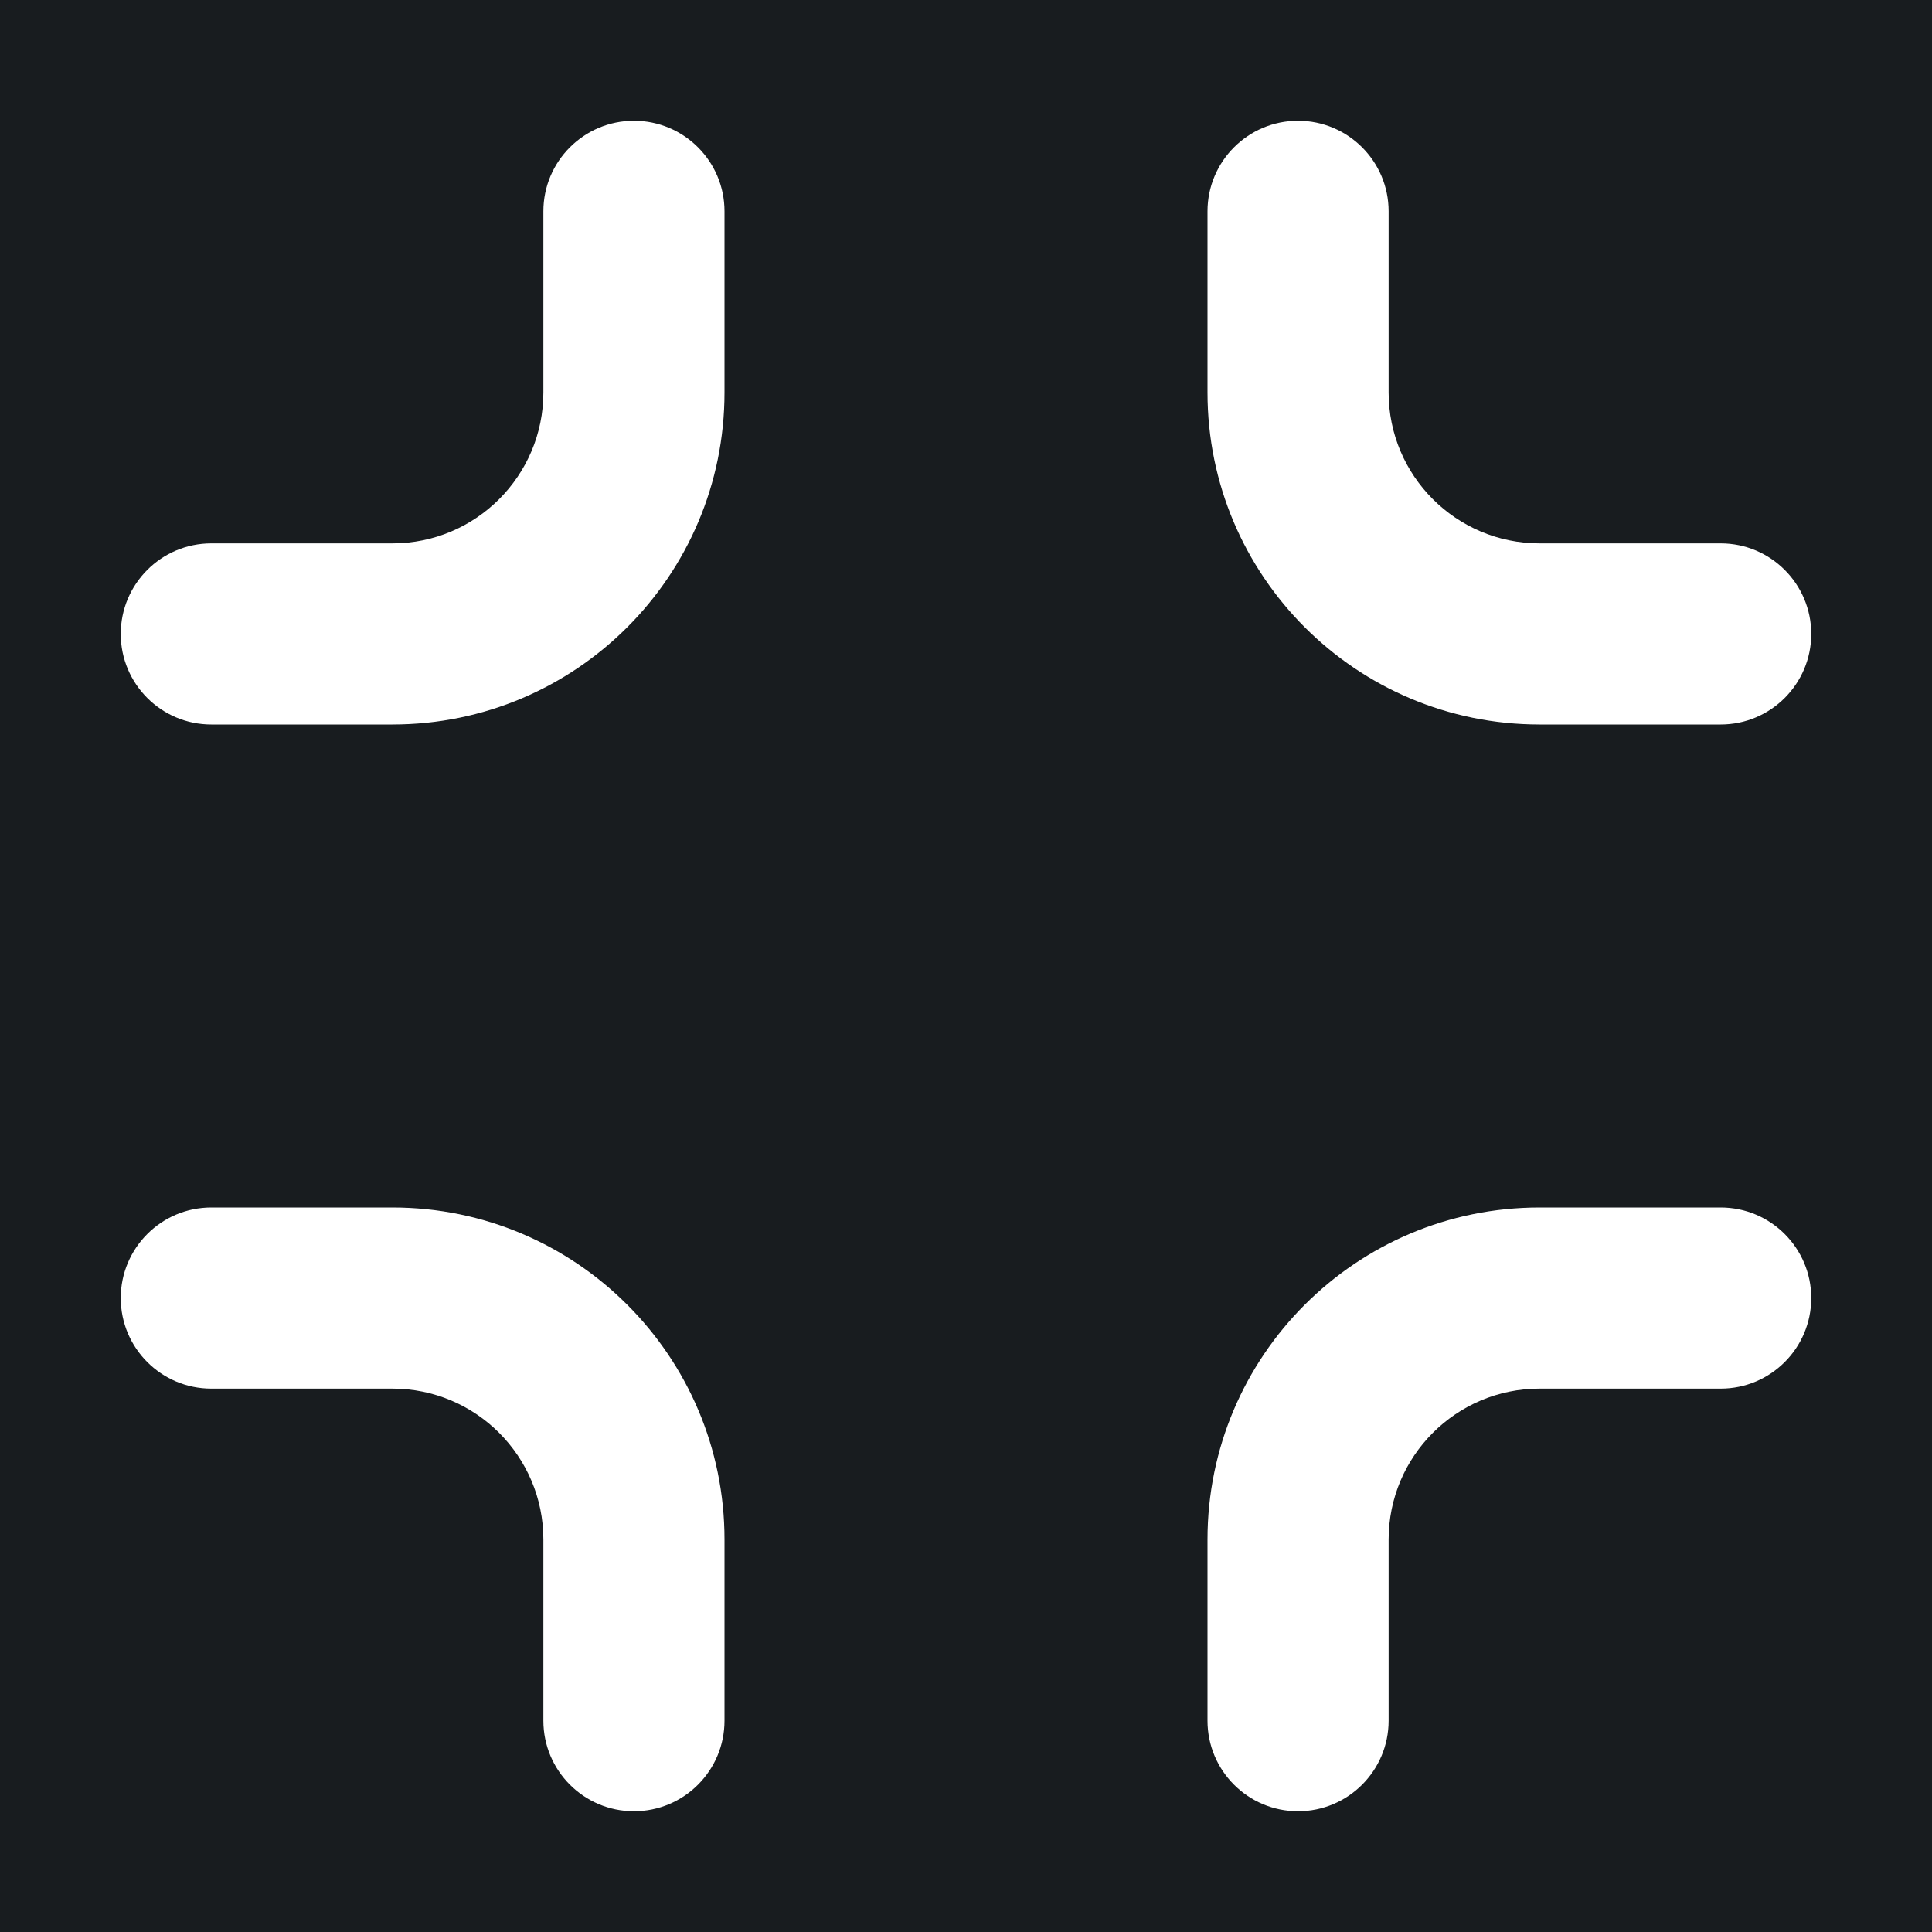 <svg width="32" height="32" viewBox="0 0 16 16" fill="none" xmlns="http://www.w3.org/2000/svg">
<rect x="0" y="0" width="16" height="16" fill="#181c1f"/>
<path fill-rule="evenodd" clip-rule="evenodd" d="M5.25 1C5.664 1 6 1.336 6 1.75V3.25C6 4.769 4.769 6 3.25 6H1.75C1.336 6 1 5.664 1 5.25C1 4.836 1.336 4.5 1.75 4.5H3.25C3.94 4.5 4.5 3.94 4.5 3.25V1.75C4.5 1.336 4.836 1 5.25 1ZM10.75 1C11.164 1 11.5 1.336 11.5 1.75V3.25C11.5 3.94 12.06 4.5 12.75 4.5H14.25C14.664 4.5 15 4.836 15 5.25C15 5.664 14.664 6 14.25 6H12.75C11.231 6 10 4.769 10 3.25V1.75C10 1.336 10.336 1 10.75 1ZM1 10.75C1 10.336 1.336 10 1.75 10H3.25C4.769 10 6 11.231 6 12.75V14.25C6 14.664 5.664 15 5.25 15C4.836 15 4.5 14.664 4.5 14.25V12.75C4.5 12.06 3.94 11.5 3.25 11.5H1.75C1.336 11.5 1 11.164 1 10.75ZM12.75 11.5C12.06 11.5 11.5 12.06 11.5 12.75V14.25C11.5 14.664 11.164 15 10.75 15C10.336 15 10 14.664 10 14.25V12.75C10 11.231 11.231 10 12.75 10H14.25C14.664 10 15 10.336 15 10.75C15 11.164 14.664 11.5 14.25 11.5H12.75Z" fill="#fff"/>
</svg>

